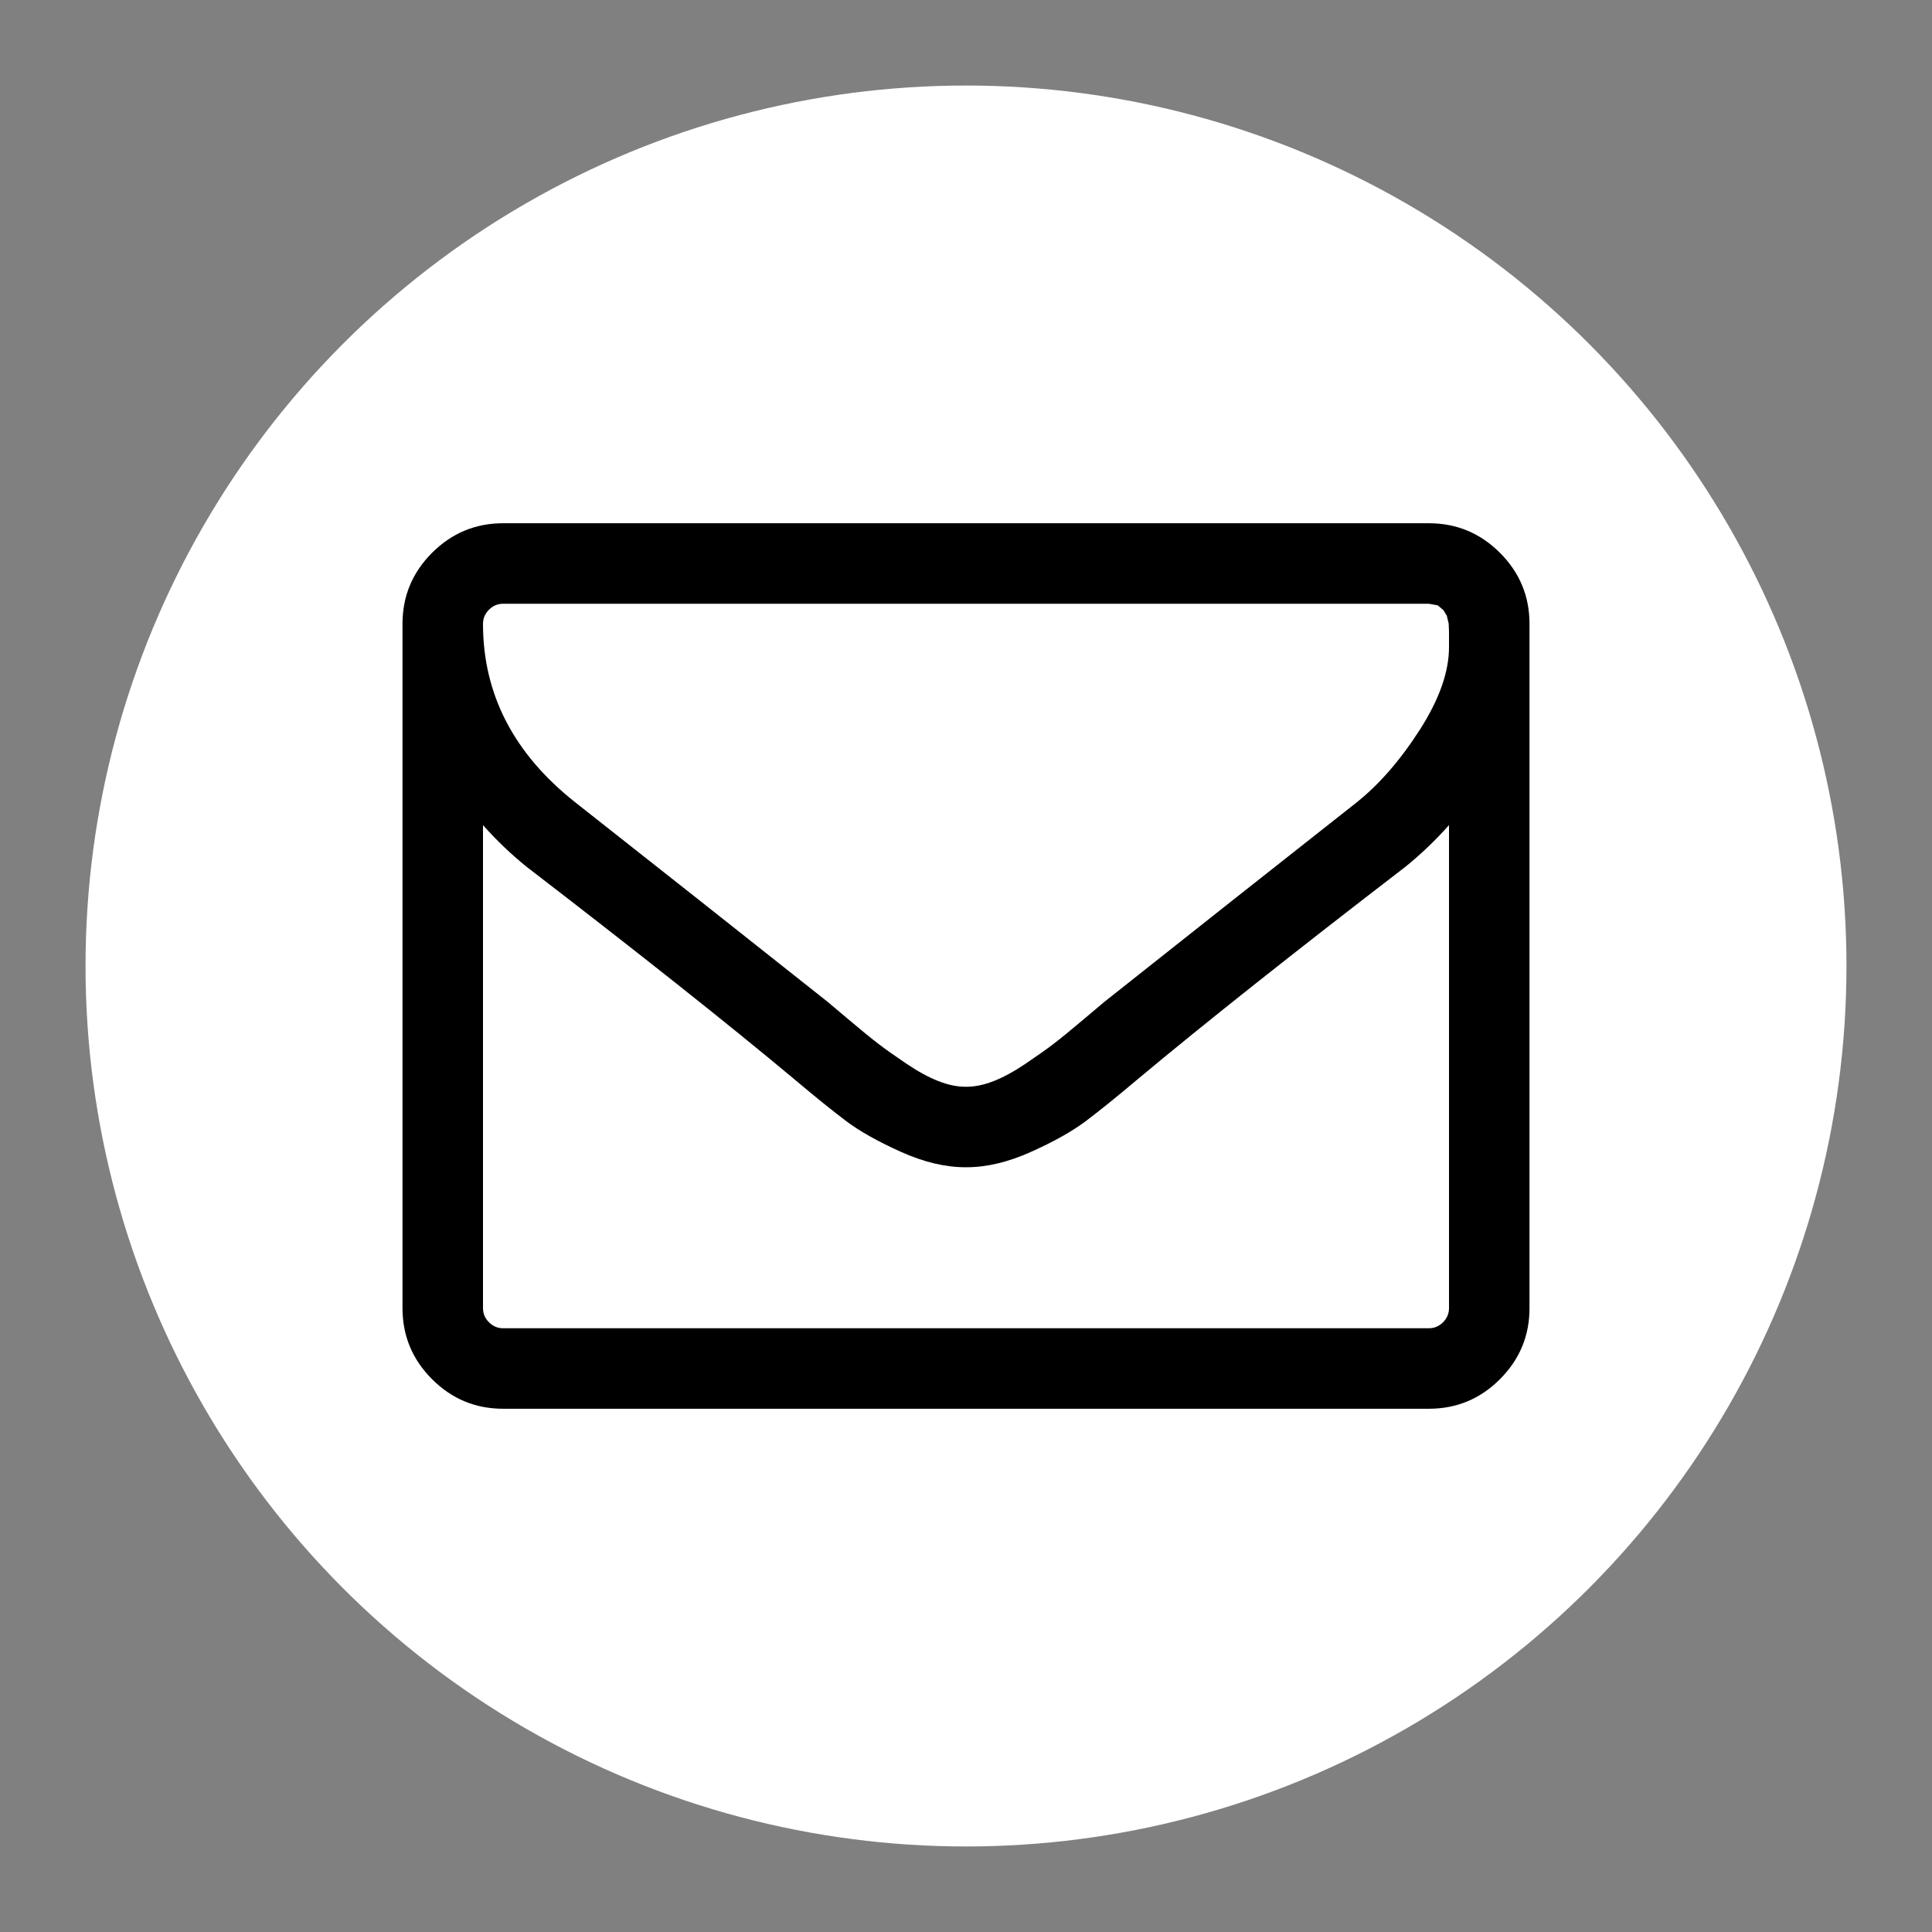 <?xml version="1.0" encoding="UTF-8" standalone="no"?>
<svg
   width="3072"
   height="3072"
   viewBox="0 0 3072 3072"
   version="1.1"
   id="svg1"
   sodipodi:docname="envelope-o.svg"
   inkscape:version="1.4.2 (ebf0e940d0, 2025-05-08)"
   xmlns:inkscape="http://www.inkscape.org/namespaces/inkscape"
   xmlns:sodipodi="http://sodipodi.sourceforge.net/DTD/sodipodi-0.dtd"
   xmlns="http://www.w3.org/2000/svg"
   xmlns:svg="http://www.w3.org/2000/svg">
  <rect x="0" y="0" width="3072" height="3072" fill="#808080" stroke="none"/>
  <defs
     id="defs1" />
  <sodipodi:namedview
     id="namedview1"
     pagecolor="#ffffff"
     bordercolor="#999999"
     borderopacity="1"
     inkscape:showpageshadow="2"
     inkscape:pageopacity="0"
     inkscape:pagecheckerboard="0"
     inkscape:deskcolor="#d1d1d1"
     showgrid="false"
     inkscape:zoom="0.25358073"
     inkscape:cx="1536"
     inkscape:cy="1536"
     inkscape:window-width="1920"
     inkscape:window-height="981"
     inkscape:window-x="0"
     inkscape:window-y="0"
     inkscape:window-maximized="1"
     inkscape:current-layer="svg1" />
  <circle
     cx="1536"
     cy="1536"
     r="1400"
     fill="#FFFFFF"
     id="circle1"
     style="fill:#ffffff;fill-opacity:1;stroke-width:0.884" />
  <path
     d="m 2304,2080 v -768 q -32,36 -69,66 -268,206 -426,338 -51,43 -83,67 -32,24 -86.5,48.5 Q 1585,1856 1537,1856 h -2 q -48,0 -102.5,-24.5 -54.5,-24.5 -86.5,-48.5 -32,-24 -83,-67 -158,-132 -426,-338 -37,-30 -69,-66 v 768 q 0,13 9.5,22.5 9.5,9.5 22.5,9.5 h 1472 q 13,0 22.5,-9.5 9.5,-9.5 9.5,-22.5 z m 0,-1051 v -24.5 l -0.5,-13 -3,-12.5 -5.5,-9 -9,-7.5 -14,-2.5 H 800 q -13,0 -22.5,9.5 -9.5,9.5 -9.5,22.5 0,168 147,284 193,152 401,317 6,5 35,29.5 29,24.5 46,37.5 17,13 44.5,31.5 27.5,18.5 50.5,27.5 23,9 43,9 h 2 q 20,0 43,-9 23,-9 50.5,-27.5 27.5,-18.5 44.5,-31.5 17,-13 46,-37.5 29,-24.5 35,-29.5 208,-165 401,-317 54,-43 100.5,-115.5 Q 2304,1088 2304,1029 Z m 128,-37 v 1088 q 0,66 -47,113 -47,47 -113,47 H 800 q -66,0 -113,-47 -47,-47 -47,-113 V 992 q 0,-66 47,-113 47,-47 113,-47 h 1472 q 66,0 113,47 47,47 47,113 z"
     id="path1" />
</svg>
